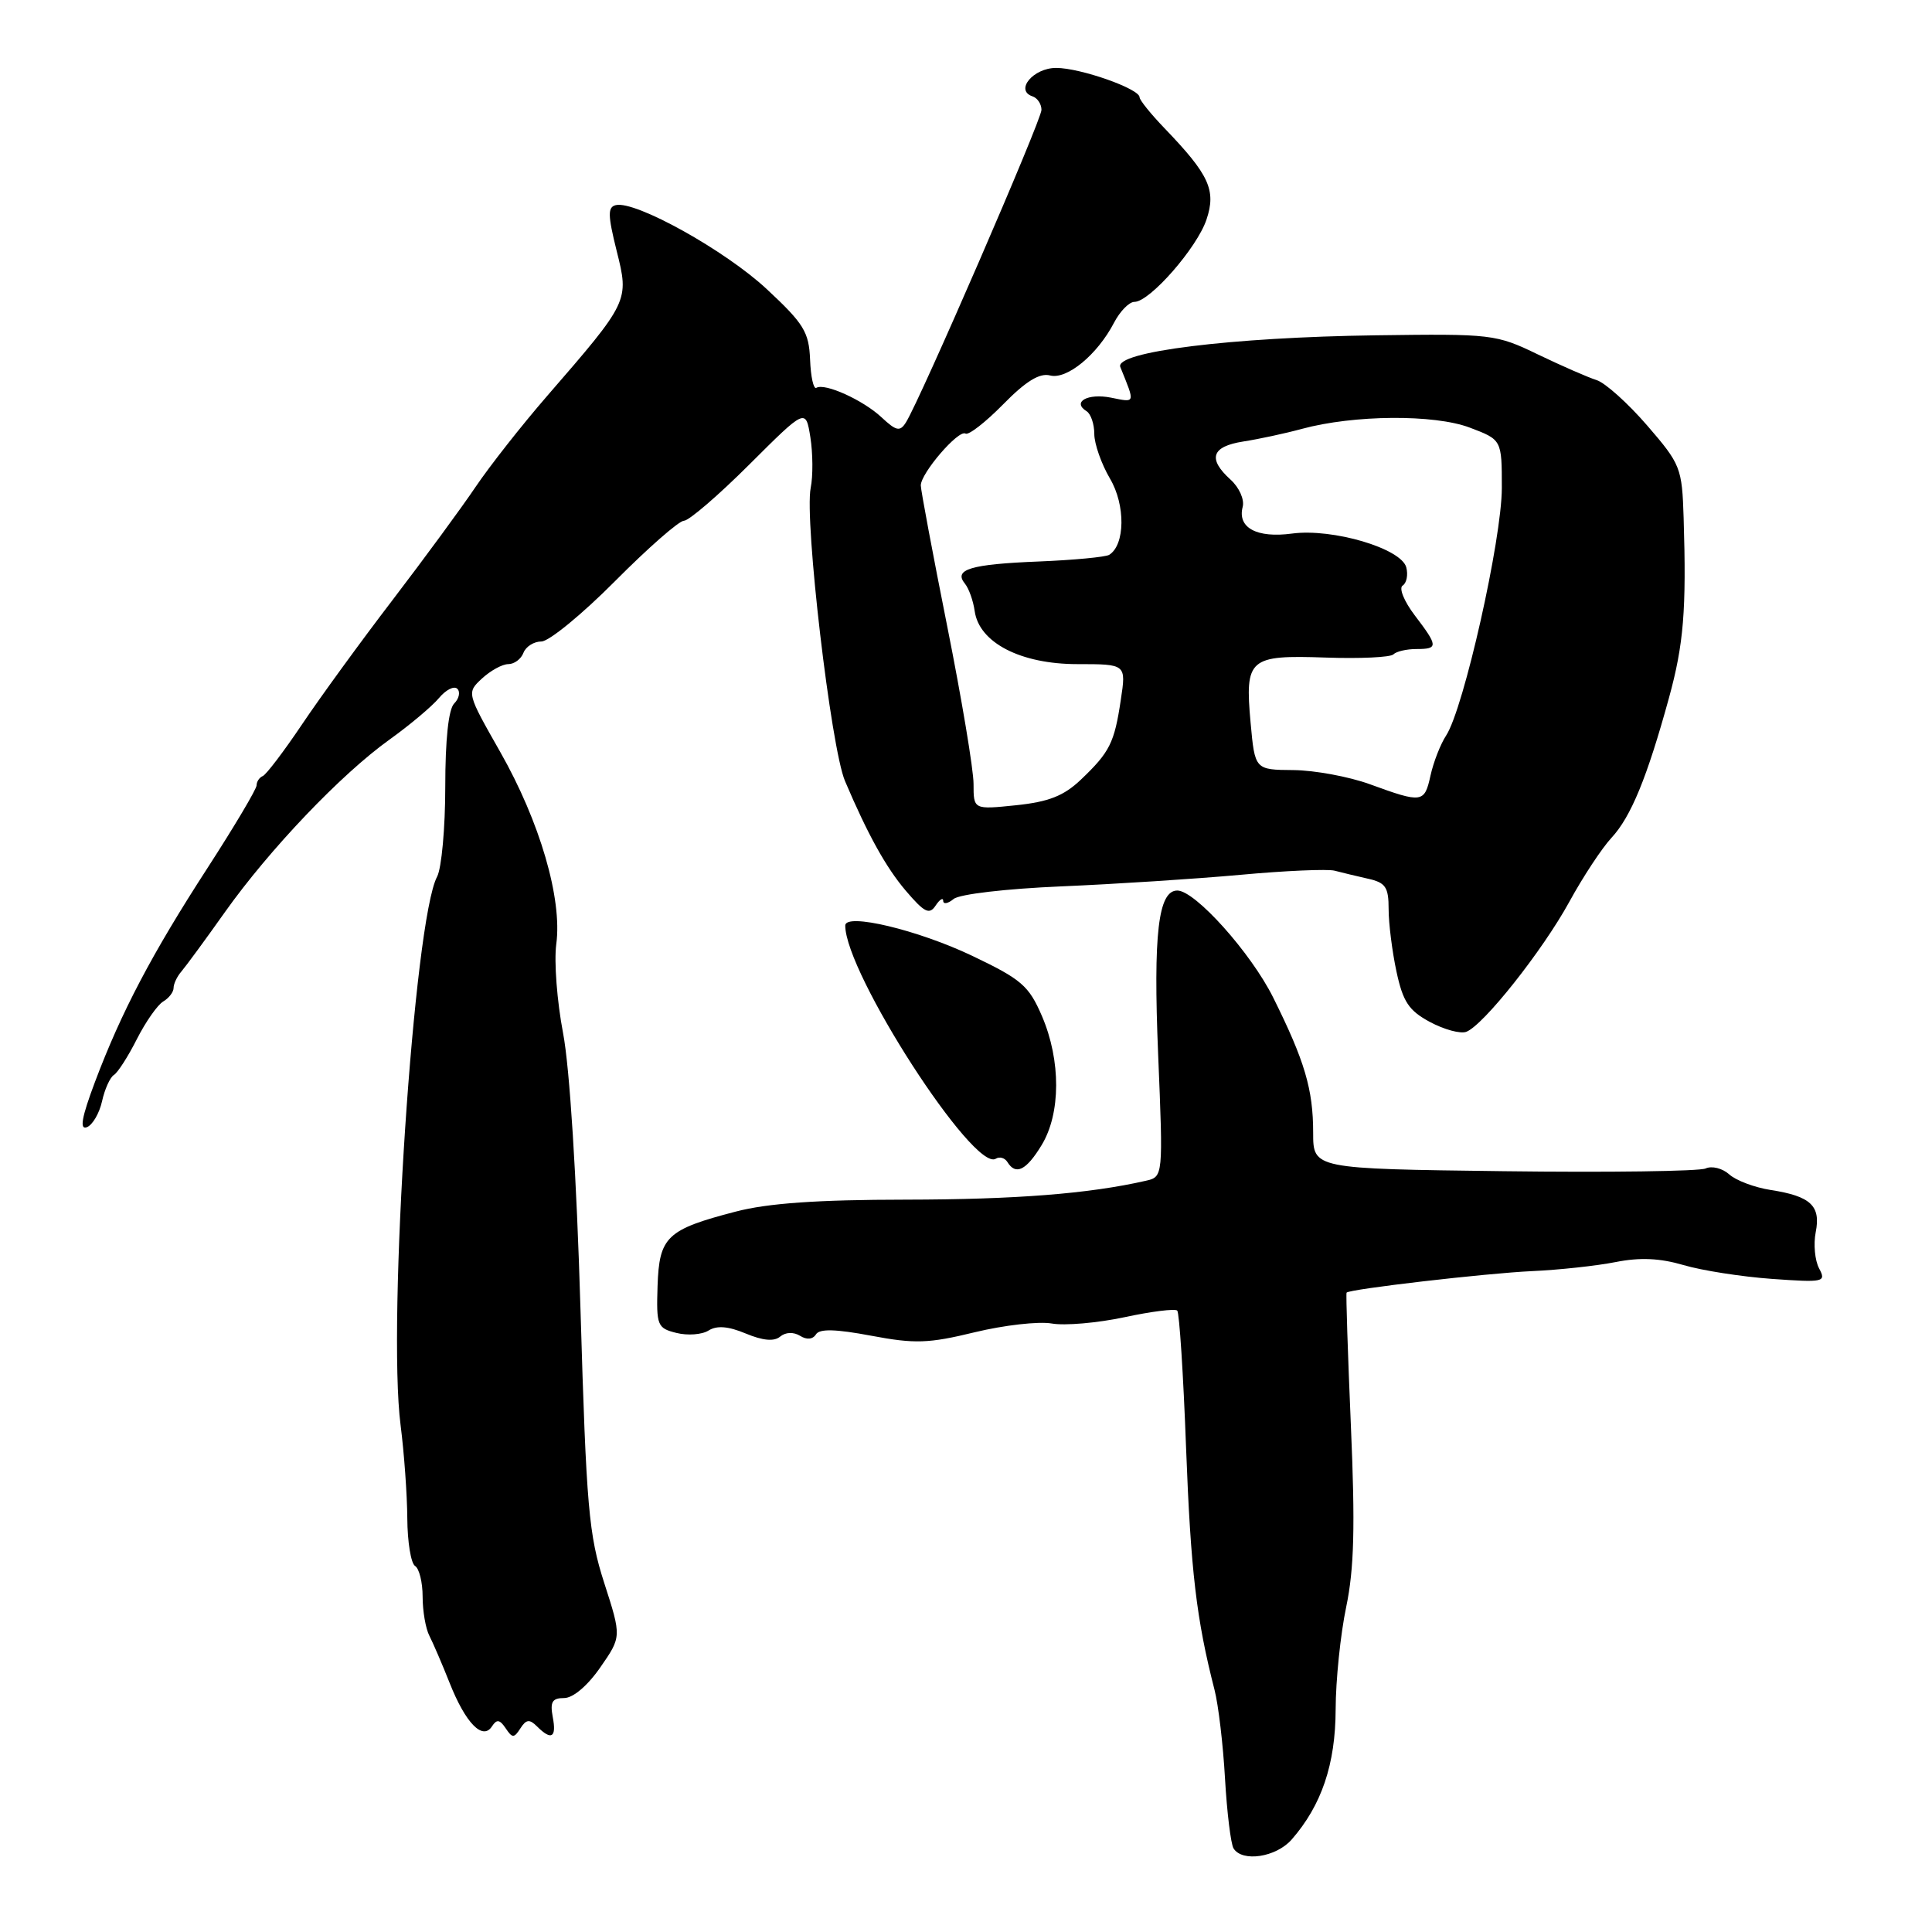 <?xml version="1.0" encoding="UTF-8" standalone="no"?>
<!DOCTYPE svg PUBLIC "-//W3C//DTD SVG 1.1//EN" "http://www.w3.org/Graphics/SVG/1.1/DTD/svg11.dtd" >
<svg xmlns="http://www.w3.org/2000/svg" xmlns:xlink="http://www.w3.org/1999/xlink" version="1.1" viewBox="0 0 256 256">
 <g >
 <path fill="currentColor"
d=" M 171.15 243.75 C 175.12 239.21 176.96 233.77 176.98 226.50 C 176.99 222.65 177.62 216.54 178.38 212.92 C 179.43 207.89 179.58 202.26 179.00 188.92 C 178.59 179.34 178.33 171.40 178.43 171.28 C 178.81 170.81 196.91 168.71 203.00 168.43 C 206.57 168.27 211.56 167.73 214.08 167.23 C 217.31 166.59 219.94 166.71 223.08 167.63 C 225.51 168.35 230.77 169.17 234.78 169.46 C 241.70 169.95 242.00 169.88 241.04 168.07 C 240.48 167.02 240.28 164.86 240.59 163.28 C 241.29 159.78 239.93 158.50 234.63 157.68 C 232.50 157.35 230.02 156.42 229.13 155.61 C 228.23 154.80 226.82 154.45 226.00 154.83 C 225.17 155.20 213.14 155.37 199.25 155.19 C 174.00 154.87 174.00 154.87 174.00 150.09 C 174.00 144.34 172.88 140.57 168.70 132.17 C 165.75 126.25 158.36 118.00 156.00 118.00 C 153.47 118.00 152.80 123.74 153.46 139.71 C 154.13 155.93 154.13 155.93 151.82 156.46 C 144.27 158.18 134.58 158.94 120.00 158.96 C 108.32 158.97 101.75 159.43 97.50 160.54 C 88.34 162.92 87.35 163.87 87.13 170.40 C 86.96 175.65 87.10 175.99 89.63 176.62 C 91.10 176.99 93.02 176.85 93.89 176.30 C 94.99 175.61 96.50 175.73 98.82 176.70 C 101.08 177.64 102.57 177.78 103.37 177.11 C 104.09 176.51 105.14 176.47 106.01 177.00 C 106.90 177.56 107.70 177.48 108.12 176.81 C 108.59 176.05 110.71 176.10 115.44 176.99 C 121.22 178.08 123.04 178.02 129.16 176.53 C 133.04 175.59 137.62 175.07 139.35 175.37 C 141.08 175.68 145.42 175.30 148.99 174.54 C 152.56 173.77 155.71 173.38 155.99 173.66 C 156.27 173.94 156.80 182.12 157.16 191.83 C 157.78 208.19 158.53 214.56 160.93 223.91 C 161.44 225.88 162.07 231.18 162.32 235.67 C 162.58 240.17 163.09 244.33 163.45 244.92 C 164.60 246.78 169.09 246.10 171.15 243.75 Z  M 67.00 229.00 C 67.89 230.33 68.11 230.33 68.96 229.01 C 69.72 227.82 70.17 227.77 71.16 228.76 C 73.07 230.67 73.77 230.25 73.24 227.50 C 72.87 225.51 73.17 225.00 74.75 225.00 C 75.93 225.00 77.86 223.37 79.54 220.94 C 82.36 216.88 82.36 216.88 80.07 209.77 C 78.01 203.38 77.69 199.75 76.92 173.58 C 76.40 155.93 75.49 141.51 74.61 136.89 C 73.81 132.71 73.40 127.41 73.71 125.10 C 74.52 119.10 71.54 108.89 66.29 99.65 C 61.83 91.80 61.83 91.80 63.87 89.90 C 65.00 88.86 66.56 88.00 67.35 88.00 C 68.14 88.00 69.05 87.33 69.36 86.50 C 69.68 85.67 70.75 85.00 71.74 85.00 C 72.73 85.00 77.13 81.40 81.50 77.00 C 85.87 72.60 89.98 69.00 90.63 69.00 C 91.28 69.00 95.18 65.65 99.29 61.55 C 106.76 54.10 106.76 54.10 107.38 57.95 C 107.71 60.06 107.74 63.08 107.42 64.65 C 106.57 68.93 110.10 99.11 111.97 103.50 C 114.98 110.58 117.40 114.94 120.00 118.00 C 122.48 120.91 123.14 121.25 123.97 120.00 C 124.52 119.17 124.98 118.89 124.98 119.37 C 124.99 119.85 125.61 119.74 126.36 119.12 C 127.12 118.48 133.34 117.76 140.61 117.45 C 147.70 117.15 158.38 116.46 164.34 115.92 C 170.31 115.37 175.93 115.13 176.84 115.37 C 177.76 115.61 179.74 116.09 181.25 116.43 C 183.60 116.95 184.00 117.54 184.00 120.47 C 184.00 122.36 184.47 126.08 185.04 128.74 C 185.90 132.74 186.67 133.91 189.48 135.42 C 191.36 136.43 193.52 137.01 194.29 136.72 C 196.57 135.85 204.40 125.96 207.94 119.50 C 209.74 116.20 212.26 112.38 213.54 111.00 C 216.11 108.23 218.25 103.02 221.14 92.50 C 223.10 85.37 223.47 80.84 223.09 68.61 C 222.88 61.98 222.70 61.52 218.25 56.37 C 215.71 53.43 212.70 50.73 211.57 50.37 C 210.43 50.01 206.93 48.48 203.79 46.97 C 198.22 44.28 197.69 44.22 182.29 44.43 C 163.15 44.69 147.62 46.62 148.45 48.64 C 150.43 53.53 150.49 53.35 147.21 52.69 C 144.13 52.08 142.00 53.26 143.98 54.49 C 144.54 54.84 145.00 56.19 145.00 57.50 C 145.00 58.81 145.94 61.48 147.08 63.42 C 149.15 66.92 149.09 72.21 146.97 73.52 C 146.49 73.81 142.30 74.21 137.66 74.40 C 128.60 74.76 126.31 75.45 127.86 77.34 C 128.38 77.98 128.96 79.61 129.15 80.97 C 129.74 85.16 135.24 88.00 142.76 88.00 C 149.23 88.00 149.23 88.00 148.51 92.75 C 147.66 98.45 147.05 99.66 143.22 103.31 C 140.96 105.46 138.96 106.25 134.63 106.70 C 129.00 107.28 129.00 107.28 129.00 103.87 C 129.00 101.99 127.43 92.59 125.51 82.98 C 123.59 73.36 122.02 64.97 122.01 64.33 C 122.00 62.71 127.01 56.89 127.93 57.45 C 128.33 57.71 130.58 55.96 132.93 53.57 C 135.93 50.51 137.76 49.39 139.14 49.75 C 141.37 50.33 145.41 47.00 147.62 42.75 C 148.41 41.24 149.62 40.00 150.32 40.00 C 152.35 40.00 158.63 32.82 159.87 29.08 C 161.17 25.20 160.22 23.15 154.34 17.03 C 152.50 15.12 151.00 13.26 151.00 12.89 C 151.00 11.76 143.15 9.00 139.95 9.00 C 136.90 9.00 134.43 11.98 136.82 12.77 C 137.47 12.99 138.00 13.79 138.00 14.56 C 138.00 15.92 121.90 53.04 120.04 55.97 C 119.25 57.23 118.76 57.12 116.80 55.29 C 114.36 53.01 109.28 50.71 108.17 51.39 C 107.80 51.61 107.43 49.93 107.34 47.65 C 107.19 43.99 106.52 42.89 101.60 38.31 C 96.11 33.19 84.20 26.56 81.60 27.18 C 80.51 27.44 80.53 28.50 81.71 33.24 C 83.38 39.89 83.36 39.94 72.47 52.50 C 69.13 56.35 64.89 61.75 63.03 64.50 C 61.18 67.25 56.22 74.00 52.02 79.50 C 47.81 85.00 42.41 92.42 40.01 96.00 C 37.60 99.58 35.27 102.65 34.82 102.83 C 34.37 103.02 34.00 103.57 34.00 104.06 C 34.00 104.55 31.08 109.47 27.51 114.99 C 20.10 126.43 16.07 134.10 12.57 143.40 C 10.82 148.06 10.52 149.74 11.51 149.36 C 12.26 149.07 13.16 147.53 13.52 145.93 C 13.87 144.33 14.58 142.76 15.09 142.44 C 15.61 142.12 16.98 139.98 18.14 137.68 C 19.31 135.38 20.88 133.14 21.63 132.70 C 22.38 132.26 23.00 131.45 23.00 130.91 C 23.00 130.36 23.47 129.37 24.05 128.71 C 24.62 128.04 27.22 124.51 29.81 120.85 C 35.72 112.53 45.21 102.58 51.61 98.00 C 54.29 96.08 57.24 93.60 58.16 92.50 C 59.08 91.40 60.17 90.84 60.60 91.27 C 61.02 91.69 60.83 92.57 60.18 93.22 C 59.43 93.97 59.00 98.00 59.00 104.27 C 59.00 109.69 58.51 115.04 57.92 116.16 C 54.85 121.88 51.31 175.14 53.08 188.84 C 53.55 192.50 53.95 198.06 53.97 201.19 C 53.99 204.32 54.45 207.16 55.00 207.50 C 55.55 207.84 56.00 209.67 56.00 211.57 C 56.00 213.47 56.40 215.81 56.90 216.76 C 57.39 217.72 58.60 220.53 59.58 223.00 C 61.69 228.33 63.96 230.66 65.19 228.75 C 65.82 227.78 66.22 227.84 67.00 229.00 Z  M 138.01 151.75 C 140.57 147.56 140.59 140.54 138.07 134.65 C 136.33 130.61 135.36 129.77 128.82 126.65 C 121.65 123.23 112.00 120.92 112.00 122.64 C 112.00 128.94 129.03 155.33 131.94 153.54 C 132.45 153.22 133.14 153.42 133.49 153.98 C 134.59 155.77 135.98 155.09 138.01 151.75 Z  M 181.50 103.91 C 178.75 102.91 174.20 102.07 171.39 102.04 C 166.28 102.00 166.28 102.00 165.71 95.76 C 164.94 87.25 165.49 86.78 175.65 87.13 C 180.20 87.29 184.24 87.10 184.63 86.71 C 185.01 86.32 186.38 86.00 187.67 86.00 C 190.60 86.00 190.58 85.63 187.45 81.52 C 186.05 79.68 185.33 77.91 185.86 77.59 C 186.38 77.26 186.60 76.18 186.34 75.18 C 185.68 72.67 176.59 69.98 171.20 70.70 C 166.53 71.33 163.94 69.93 164.66 67.17 C 164.92 66.20 164.20 64.59 163.06 63.56 C 159.99 60.78 160.53 59.16 164.75 58.50 C 166.81 58.18 170.30 57.43 172.50 56.83 C 179.39 54.96 190.05 54.88 194.75 56.66 C 199.00 58.27 199.00 58.27 199.00 64.65 C 199.00 71.46 193.95 93.90 191.62 97.46 C 190.87 98.60 189.94 100.99 189.55 102.76 C 188.75 106.40 188.46 106.45 181.50 103.91 Z "/>
</g>
</svg>